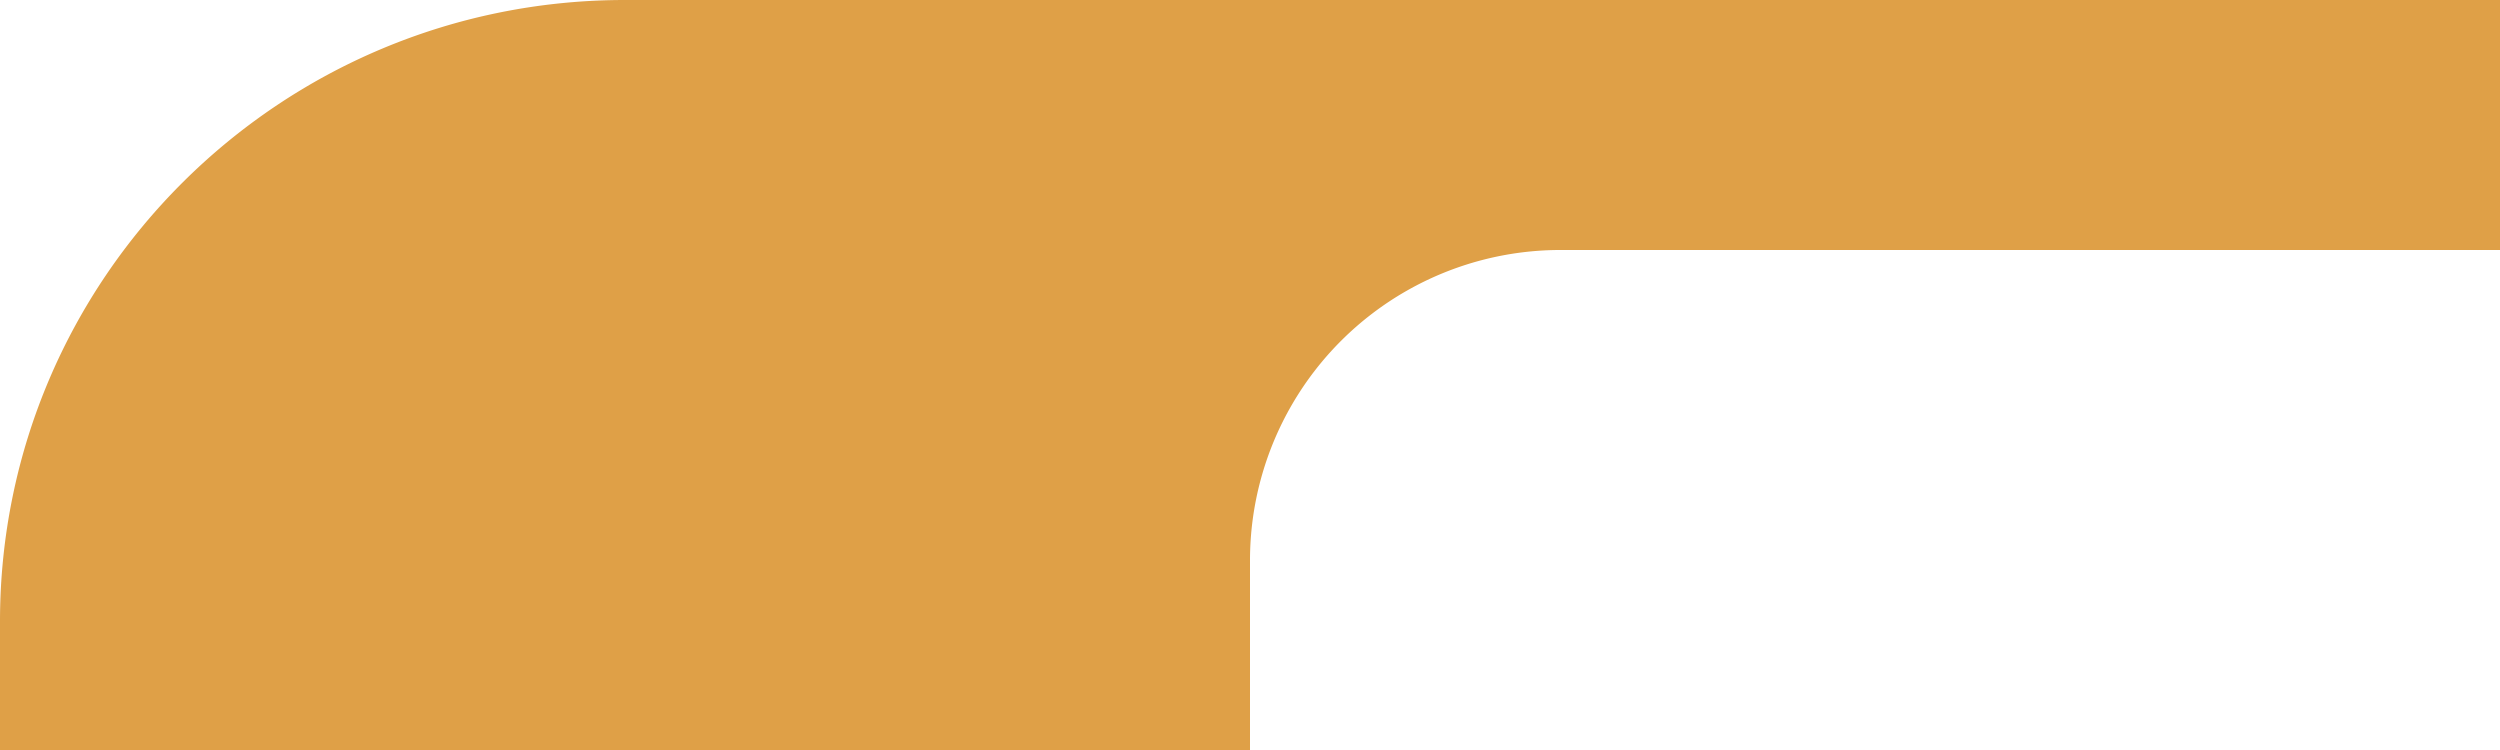 <svg xmlns="http://www.w3.org/2000/svg" viewBox="0 0 300 90"><defs><style>.cls-1{fill:#dfa047;}</style></defs><title>Elbow Right Top</title><g id="Layer_2" data-name="Layer 2"><g id="Layer_3" data-name="Layer 3"><path id="Elbow_Right_Top" data-name="Elbow Right Top" class="cls-1" d="M150,0H75C33.58,0,0,33.39,0,74.59V90H150V67.13A37.26,37.26,0,0,1,187.5,30H300V0Z"/></g></g></svg>